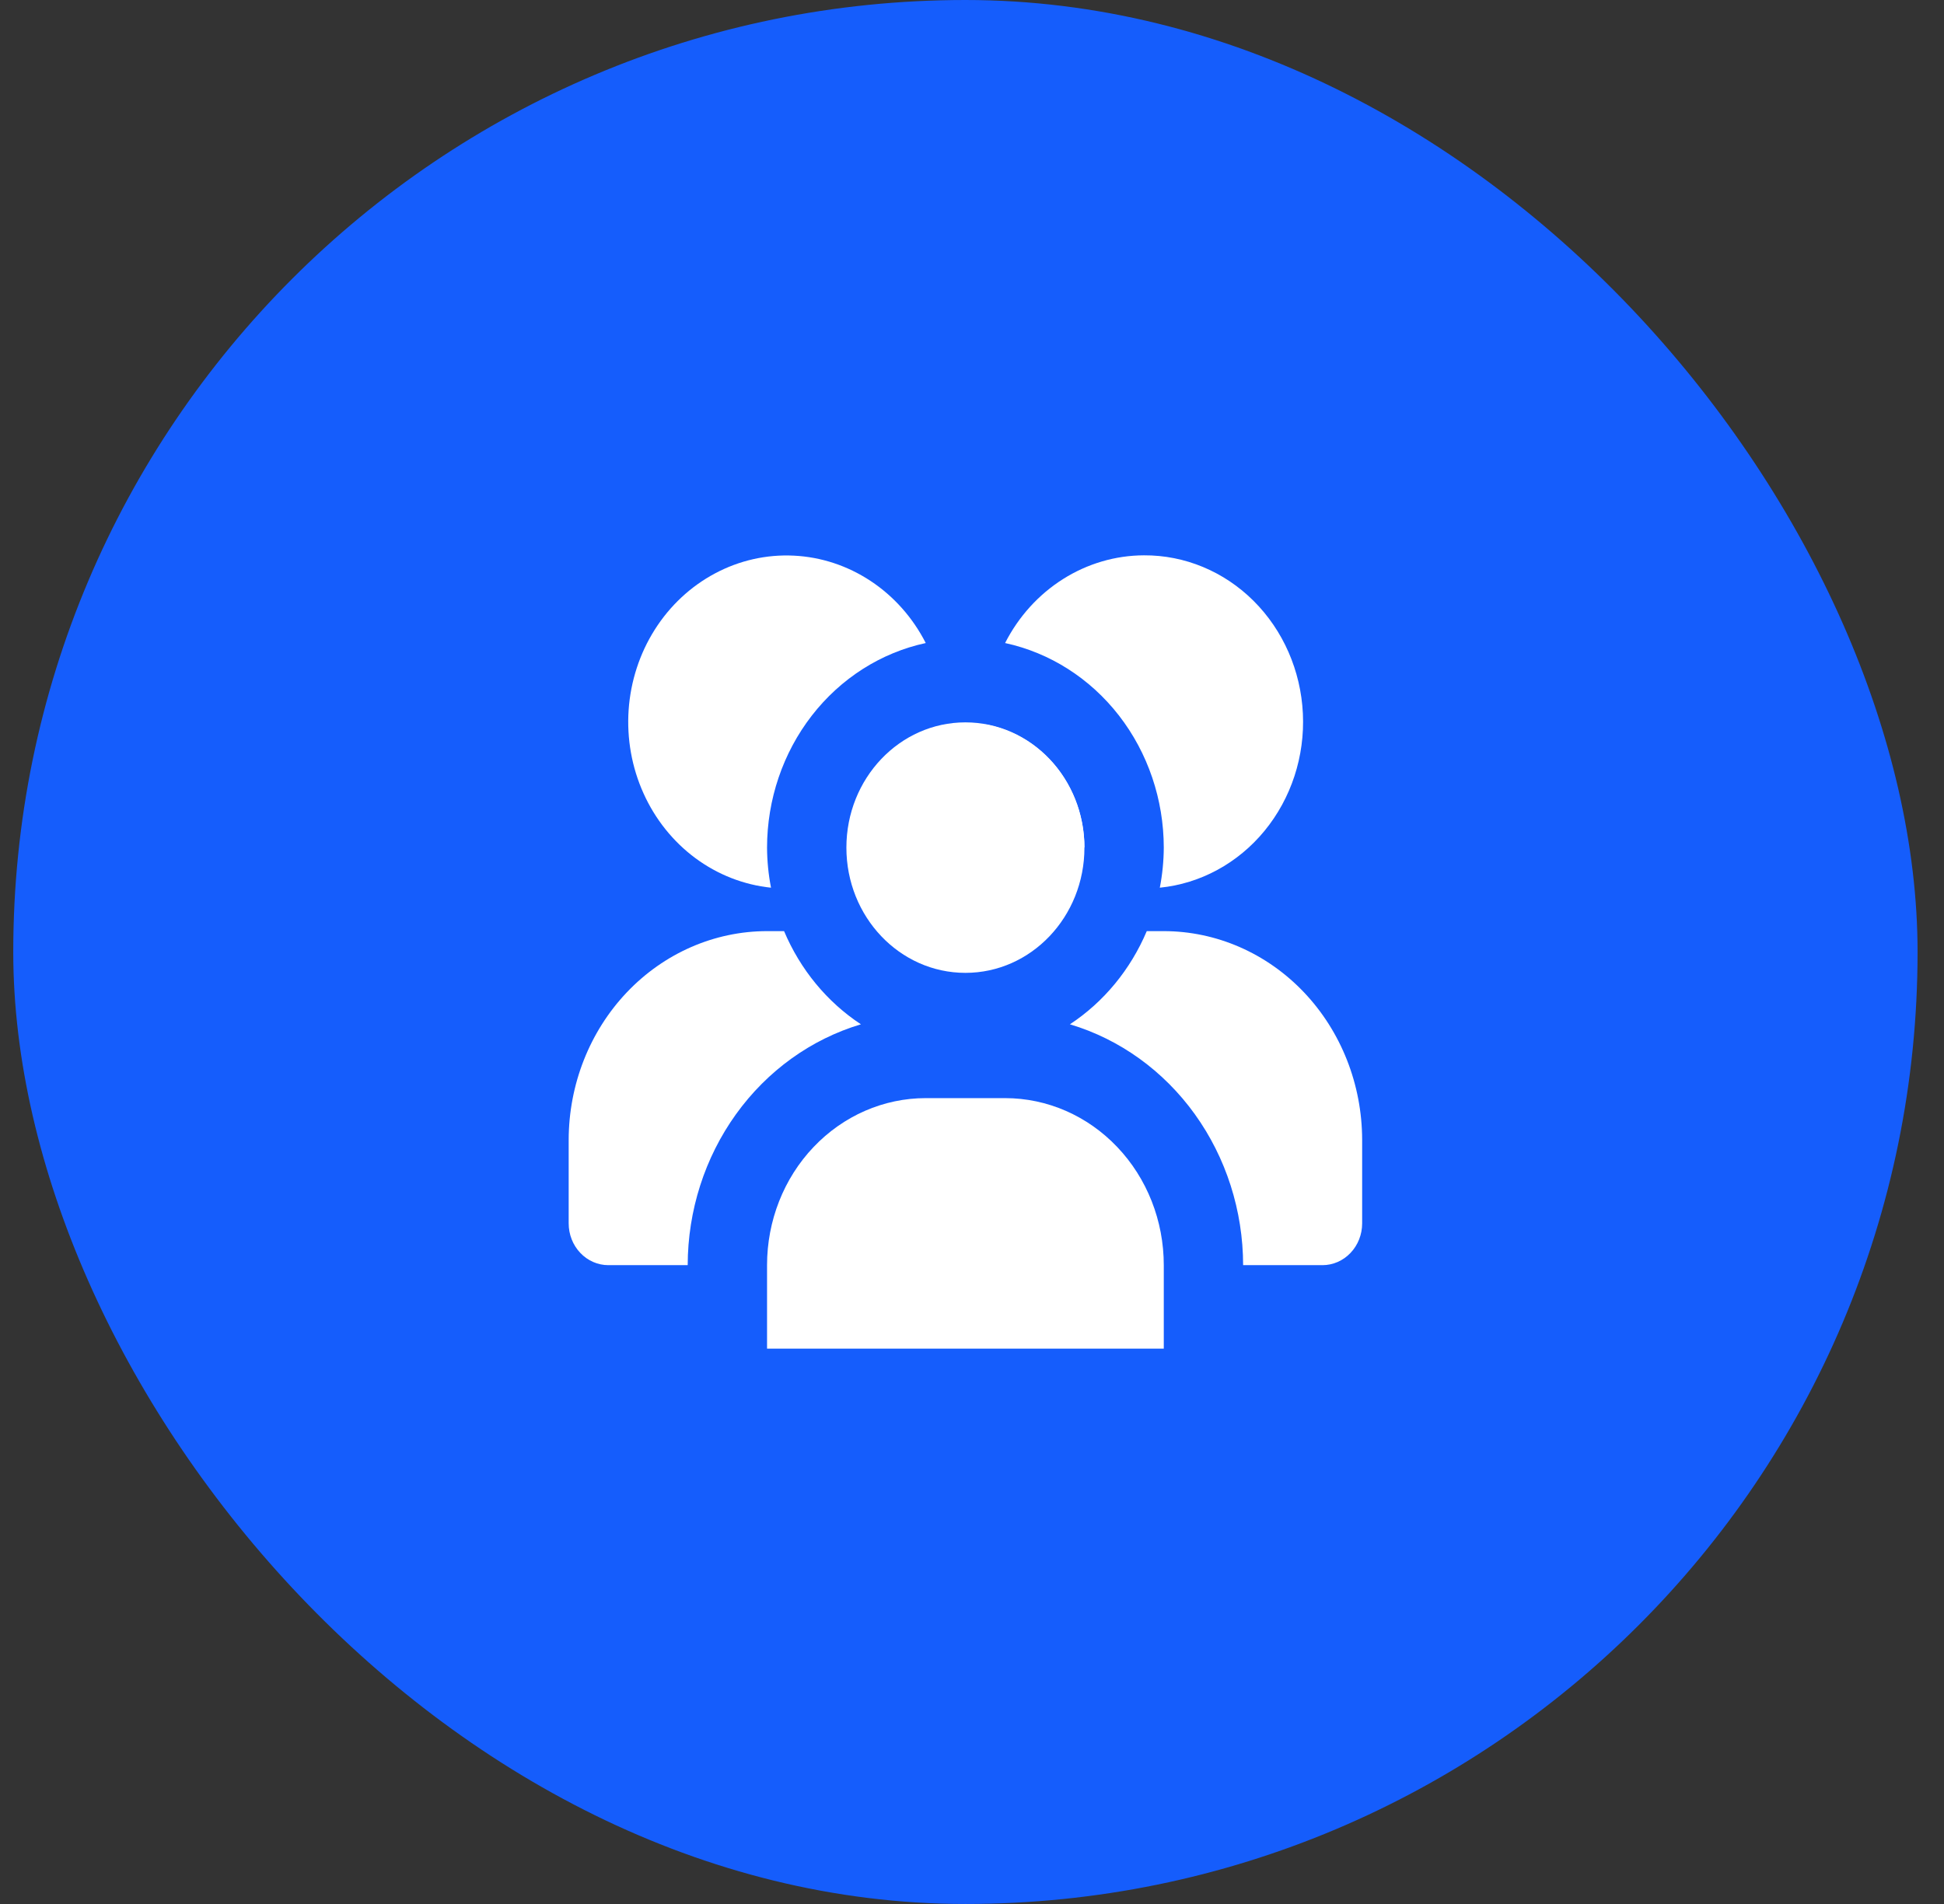 <svg width="49" height="48" viewBox="0 0 49 48" fill="none" xmlns="http://www.w3.org/2000/svg">
<rect x="0" y="0" width="49" height="48" fill="#333333" stroke="none"/>
<rect x="0.334" width="48" height="48" rx="24" fill="#155DFC"/>
<path d="M24.334 24.526C25.991 24.526 27.334 23.113 27.334 21.369C27.334 19.624 25.991 18.211 24.334 18.211C22.677 18.211 21.334 19.624 21.334 21.369C21.334 23.113 22.677 24.526 24.334 24.526Z" fill="white"/>
<path d="M23.334 27.684H25.334C26.395 27.684 27.412 28.128 28.162 28.918C28.913 29.707 29.334 30.778 29.334 31.895V34H19.334V31.895C19.334 30.778 19.755 29.707 20.506 28.918C21.256 28.128 22.273 27.684 23.334 27.684Z" fill="white"/>
<path d="M27.334 21.369C27.333 20.624 27.082 19.904 26.626 19.336C26.169 18.768 25.536 18.388 24.839 18.264" fill="white"/>
<path d="M28.834 14C28.116 14.002 27.411 14.209 26.795 14.598C26.179 14.987 25.674 15.544 25.334 16.211C26.463 16.455 27.477 17.101 28.206 18.041C28.934 18.98 29.333 20.156 29.334 21.369C29.332 21.708 29.299 22.046 29.234 22.379C30.256 22.277 31.202 21.763 31.874 20.945C32.545 20.127 32.892 19.068 32.84 17.988C32.788 16.908 32.343 15.891 31.597 15.148C30.851 14.405 29.861 13.994 28.834 14Z" fill="white"/>
<path d="M21.7 25.823C20.846 25.261 20.172 24.442 19.763 23.474H19.334C18.008 23.475 16.738 24.03 15.8 25.017C14.863 26.004 14.336 27.341 14.334 28.737V30.842C14.334 31.121 14.439 31.389 14.627 31.586C14.814 31.784 15.069 31.895 15.334 31.895H17.334C17.336 30.521 17.764 29.185 18.551 28.09C19.339 26.994 20.444 26.198 21.7 25.823Z" fill="white"/>
<path d="M29.334 23.474H28.905C28.496 24.442 27.822 25.261 26.968 25.823C28.224 26.198 29.329 26.994 30.117 28.09C30.904 29.185 31.332 30.521 31.334 31.895H33.334C33.599 31.895 33.854 31.784 34.041 31.586C34.229 31.389 34.334 31.121 34.334 30.842V28.737C34.332 27.341 33.805 26.004 32.868 25.017C31.93 24.03 30.66 23.475 29.334 23.474Z" fill="white"/>
<path d="M19.334 21.369C19.335 20.156 19.734 18.98 20.462 18.041C21.191 17.101 22.205 16.455 23.334 16.211C23.008 15.572 22.53 15.034 21.947 14.648C21.364 14.262 20.696 14.041 20.009 14.008C19.321 13.974 18.636 14.128 18.022 14.456C17.408 14.783 16.884 15.272 16.503 15.875C16.121 16.479 15.895 17.176 15.845 17.899C15.796 18.622 15.925 19.346 16.22 20C16.515 20.655 16.966 21.218 17.529 21.635C18.093 22.052 18.749 22.308 19.434 22.379C19.369 22.046 19.336 21.708 19.334 21.369Z" fill="white"/>
</svg>
